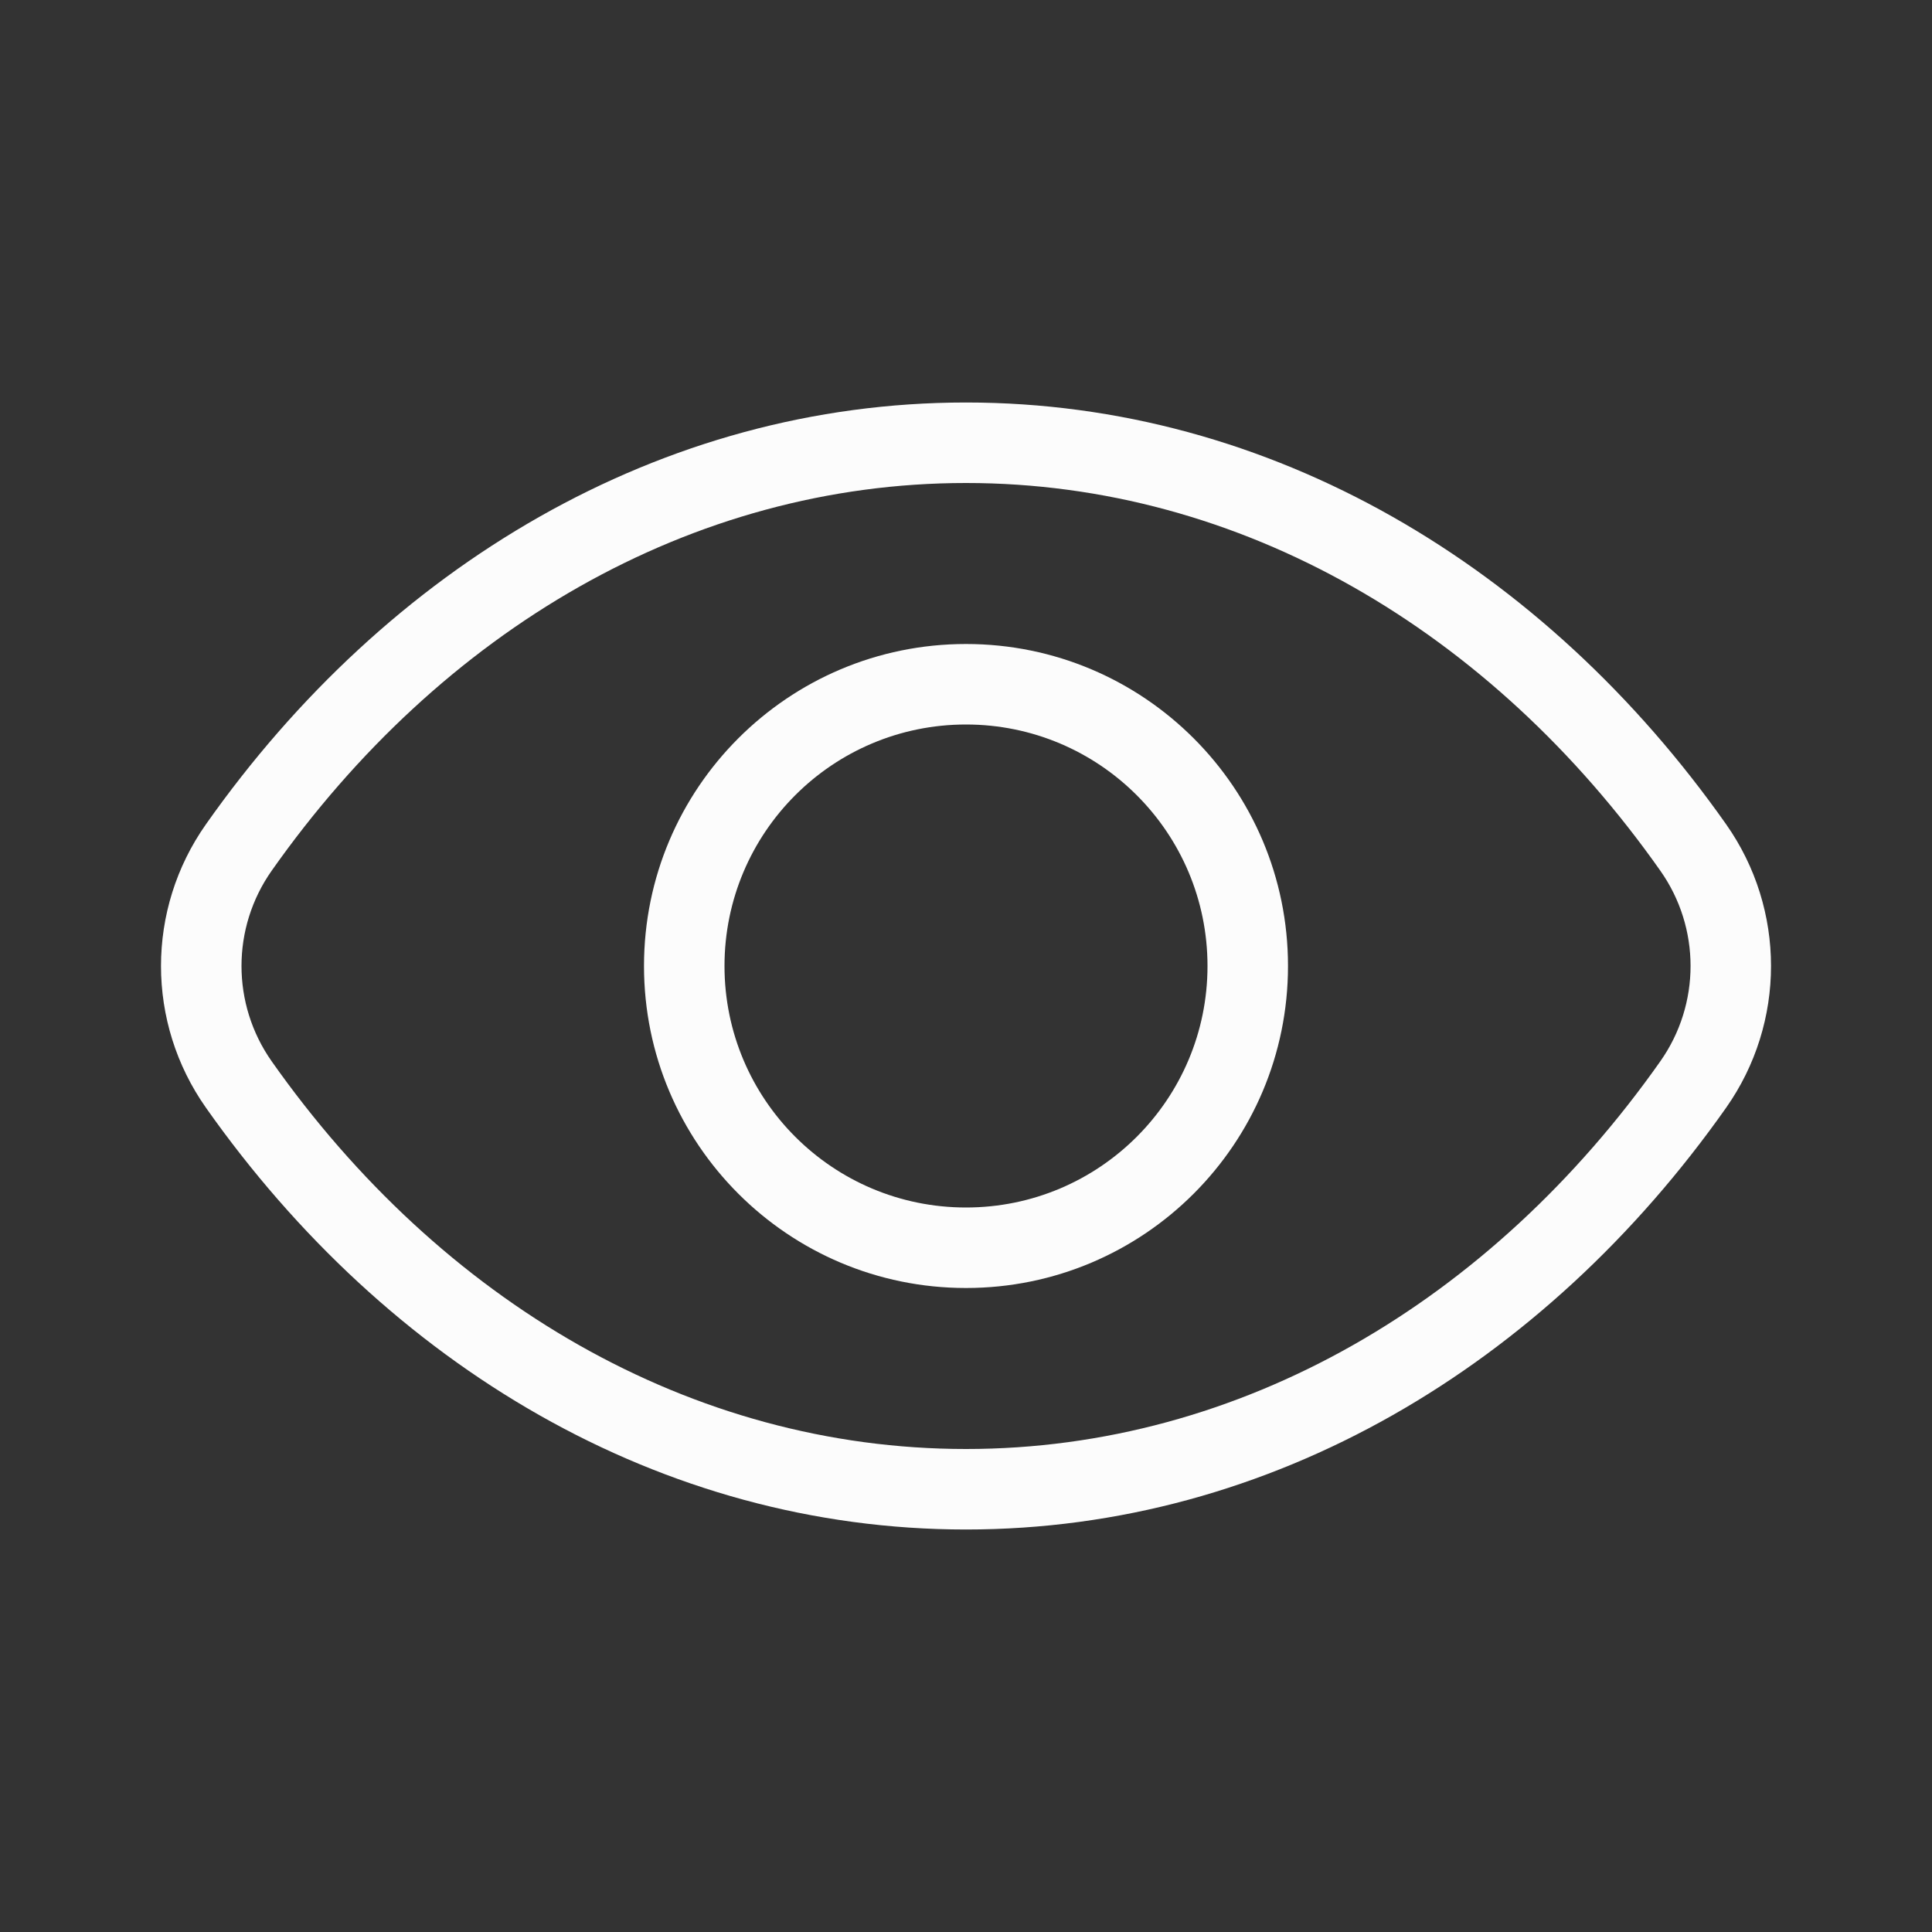 <svg width="100%" height="100%" viewBox="0 0 24 24" fill="none" xmlns="http://www.w3.org/2000/svg">
<rect x="0" y="0" width="24" height="24" fill="#333333" stroke="none"/>
<path fill-rule="evenodd" clip-rule="evenodd" d="M12 6C8.585 6 5.477 7.832 3.375 10.816C2.875 11.526 2.875 12.473 3.375 13.184C5.477 16.168 8.585 18 12 18C15.415 18 18.523 16.168 20.625 13.184C21.126 12.473 21.126 11.526 20.625 10.816C18.523 7.832 15.415 6 12 6ZM2.558 10.24C1.814 11.296 1.814 12.704 2.558 13.76C4.813 16.962 8.206 19 12 19C15.794 19 19.187 16.962 21.443 13.76C22.186 12.704 22.186 11.296 21.443 10.24C19.187 7.038 15.794 5 12 5C8.206 5 4.813 7.038 2.558 10.24Z" fill="#FCFCFC"/>
<path fill-rule="evenodd" clip-rule="evenodd" d="M12 15C13.657 15 15 13.657 15 12C15 10.343 13.657 9 12 9C10.343 9 9 10.343 9 12C9 13.657 10.343 15 12 15ZM12 16C14.209 16 16 14.209 16 12C16 9.791 14.209 8 12 8C9.791 8 8 9.791 8 12C8 14.209 9.791 16 12 16Z" fill="#FCFCFC"/>
</svg>
